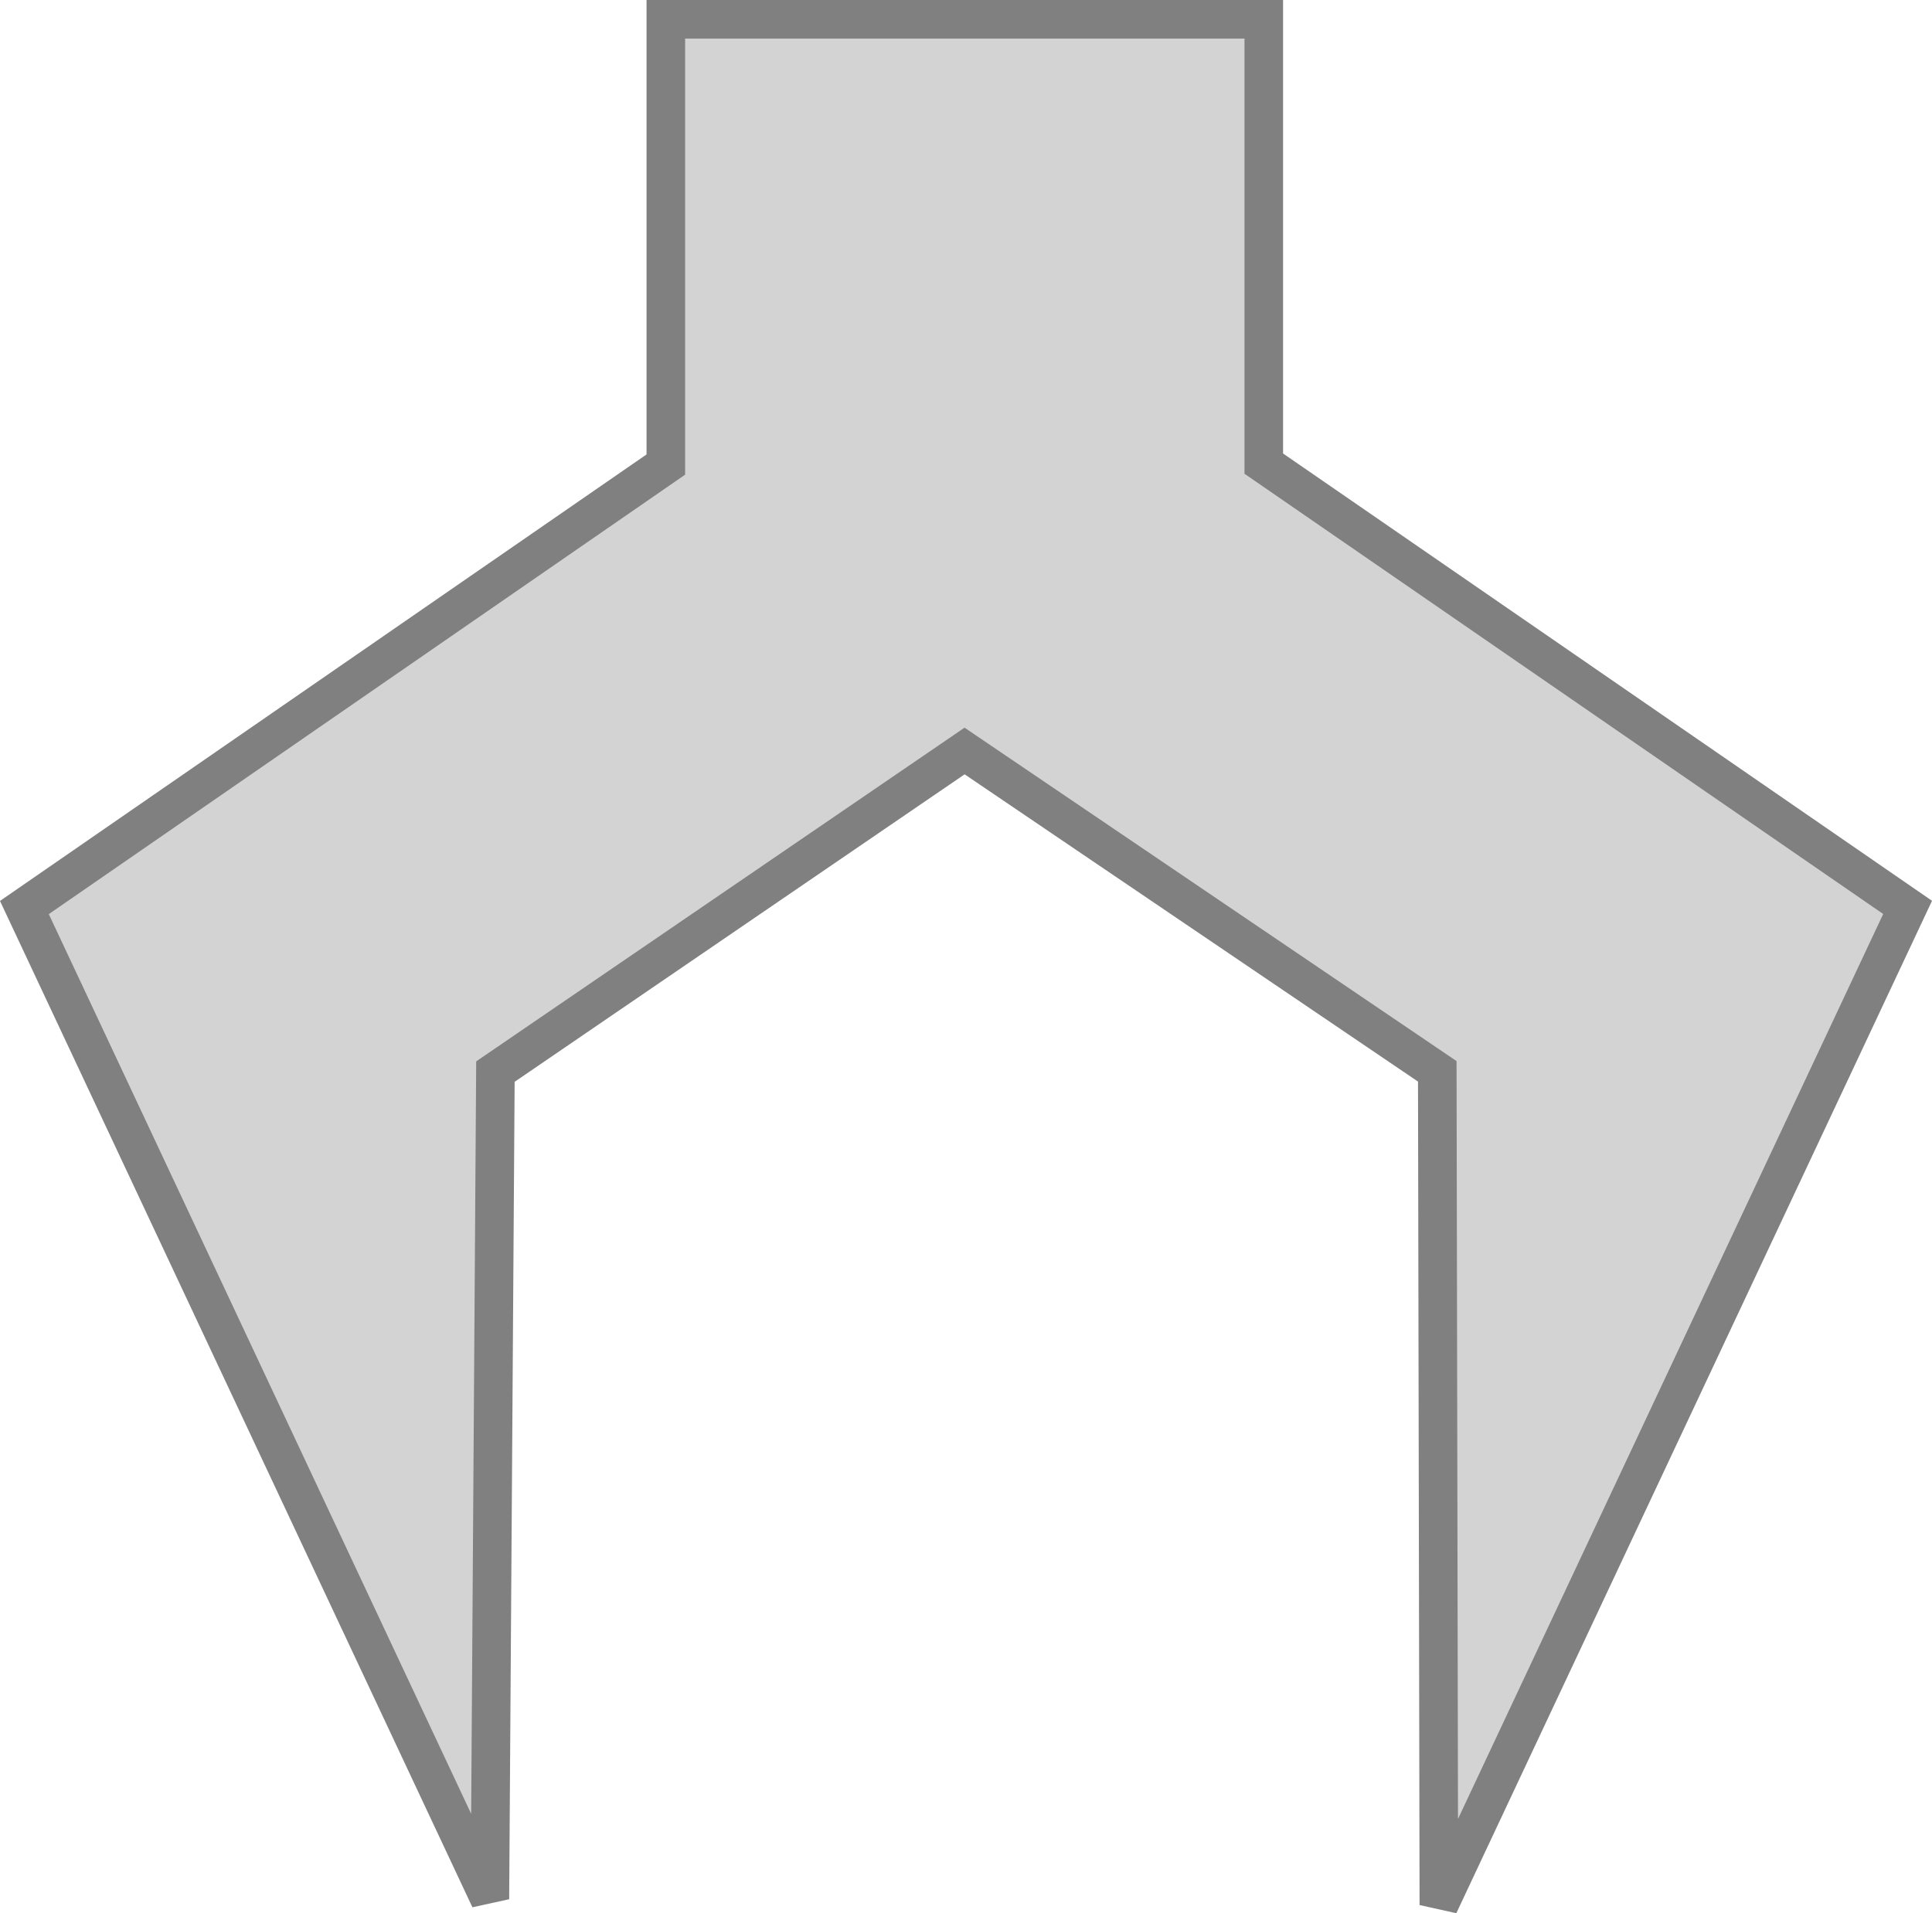 <?xml version="1.0" encoding="UTF-8" standalone="no"?>
<!-- Created with Inkscape (http://www.inkscape.org/) -->

<svg
   width="45.066mm"
   height="44.638mm"
   viewBox="0 0 45.066 44.638"
   version="1.1"
   id="svg829"
   inkscape:version="1.2.2 (b0a8486541, 2022-12-01)"
   sodipodi:docname="coral-collect-disabled.svg"
   xmlns:inkscape="http://www.inkscape.org/namespaces/inkscape"
   xmlns:sodipodi="http://sodipodi.sourceforge.net/DTD/sodipodi-0.dtd"
   xmlns="http://www.w3.org/2000/svg"
   xmlns:svg="http://www.w3.org/2000/svg"
   xmlns:rdf="http://www.w3.org/1999/02/22-rdf-syntax-ns#"
   xmlns:cc="http://creativecommons.org/ns#"
   xmlns:dc="http://purl.org/dc/elements/1.1/">
  <defs
     id="defs823" />
  <sodipodi:namedview
     id="base"
     pagecolor="#ffffff"
     bordercolor="#666666"
     borderopacity="1.0"
     inkscape:pageopacity="0.0"
     inkscape:pageshadow="2"
     inkscape:zoom="8.7383964"
     inkscape:cx="76.329794"
     inkscape:cy="83.539355"
     inkscape:document-units="mm"
     inkscape:current-layer="layer1"
     showgrid="false"
     fit-margin-top="0"
     fit-margin-left="0"
     fit-margin-right="0"
     fit-margin-bottom="0"
     inkscape:window-width="1920"
     inkscape:window-height="1016"
     inkscape:window-x="0"
     inkscape:window-y="27"
     inkscape:window-maximized="1"
     inkscape:snap-nodes="false"
     inkscape:snap-object-midpoints="true"
     inkscape:showpageshadow="0"
     inkscape:pagecheckerboard="1"
     inkscape:deskcolor="#d1d1d1" />
  <g
     inkscape:label="Layer 1"
     inkscape:groupmode="layer"
     id="layer1"
     transform="translate(-111.509,-147.296)">
    <path
       id="path1398"
       style="opacity:1;fill:#d3d3d3;fill-opacity:1;fill-rule:nonzero;stroke:#808080;stroke-width:0.9;stroke-miterlimit:4;stroke-dasharray:none;stroke-opacity:1"
       d="m 127.04,147.746 v 10.389 l -14.962,10.335 10.858,23.135 0.129,-19.307 10.944,-7.48 11.026,7.474 0.037,19.451 10.934,-23.276 -15.018,-10.354 v -10.367 z" />
  </g>
</svg>
